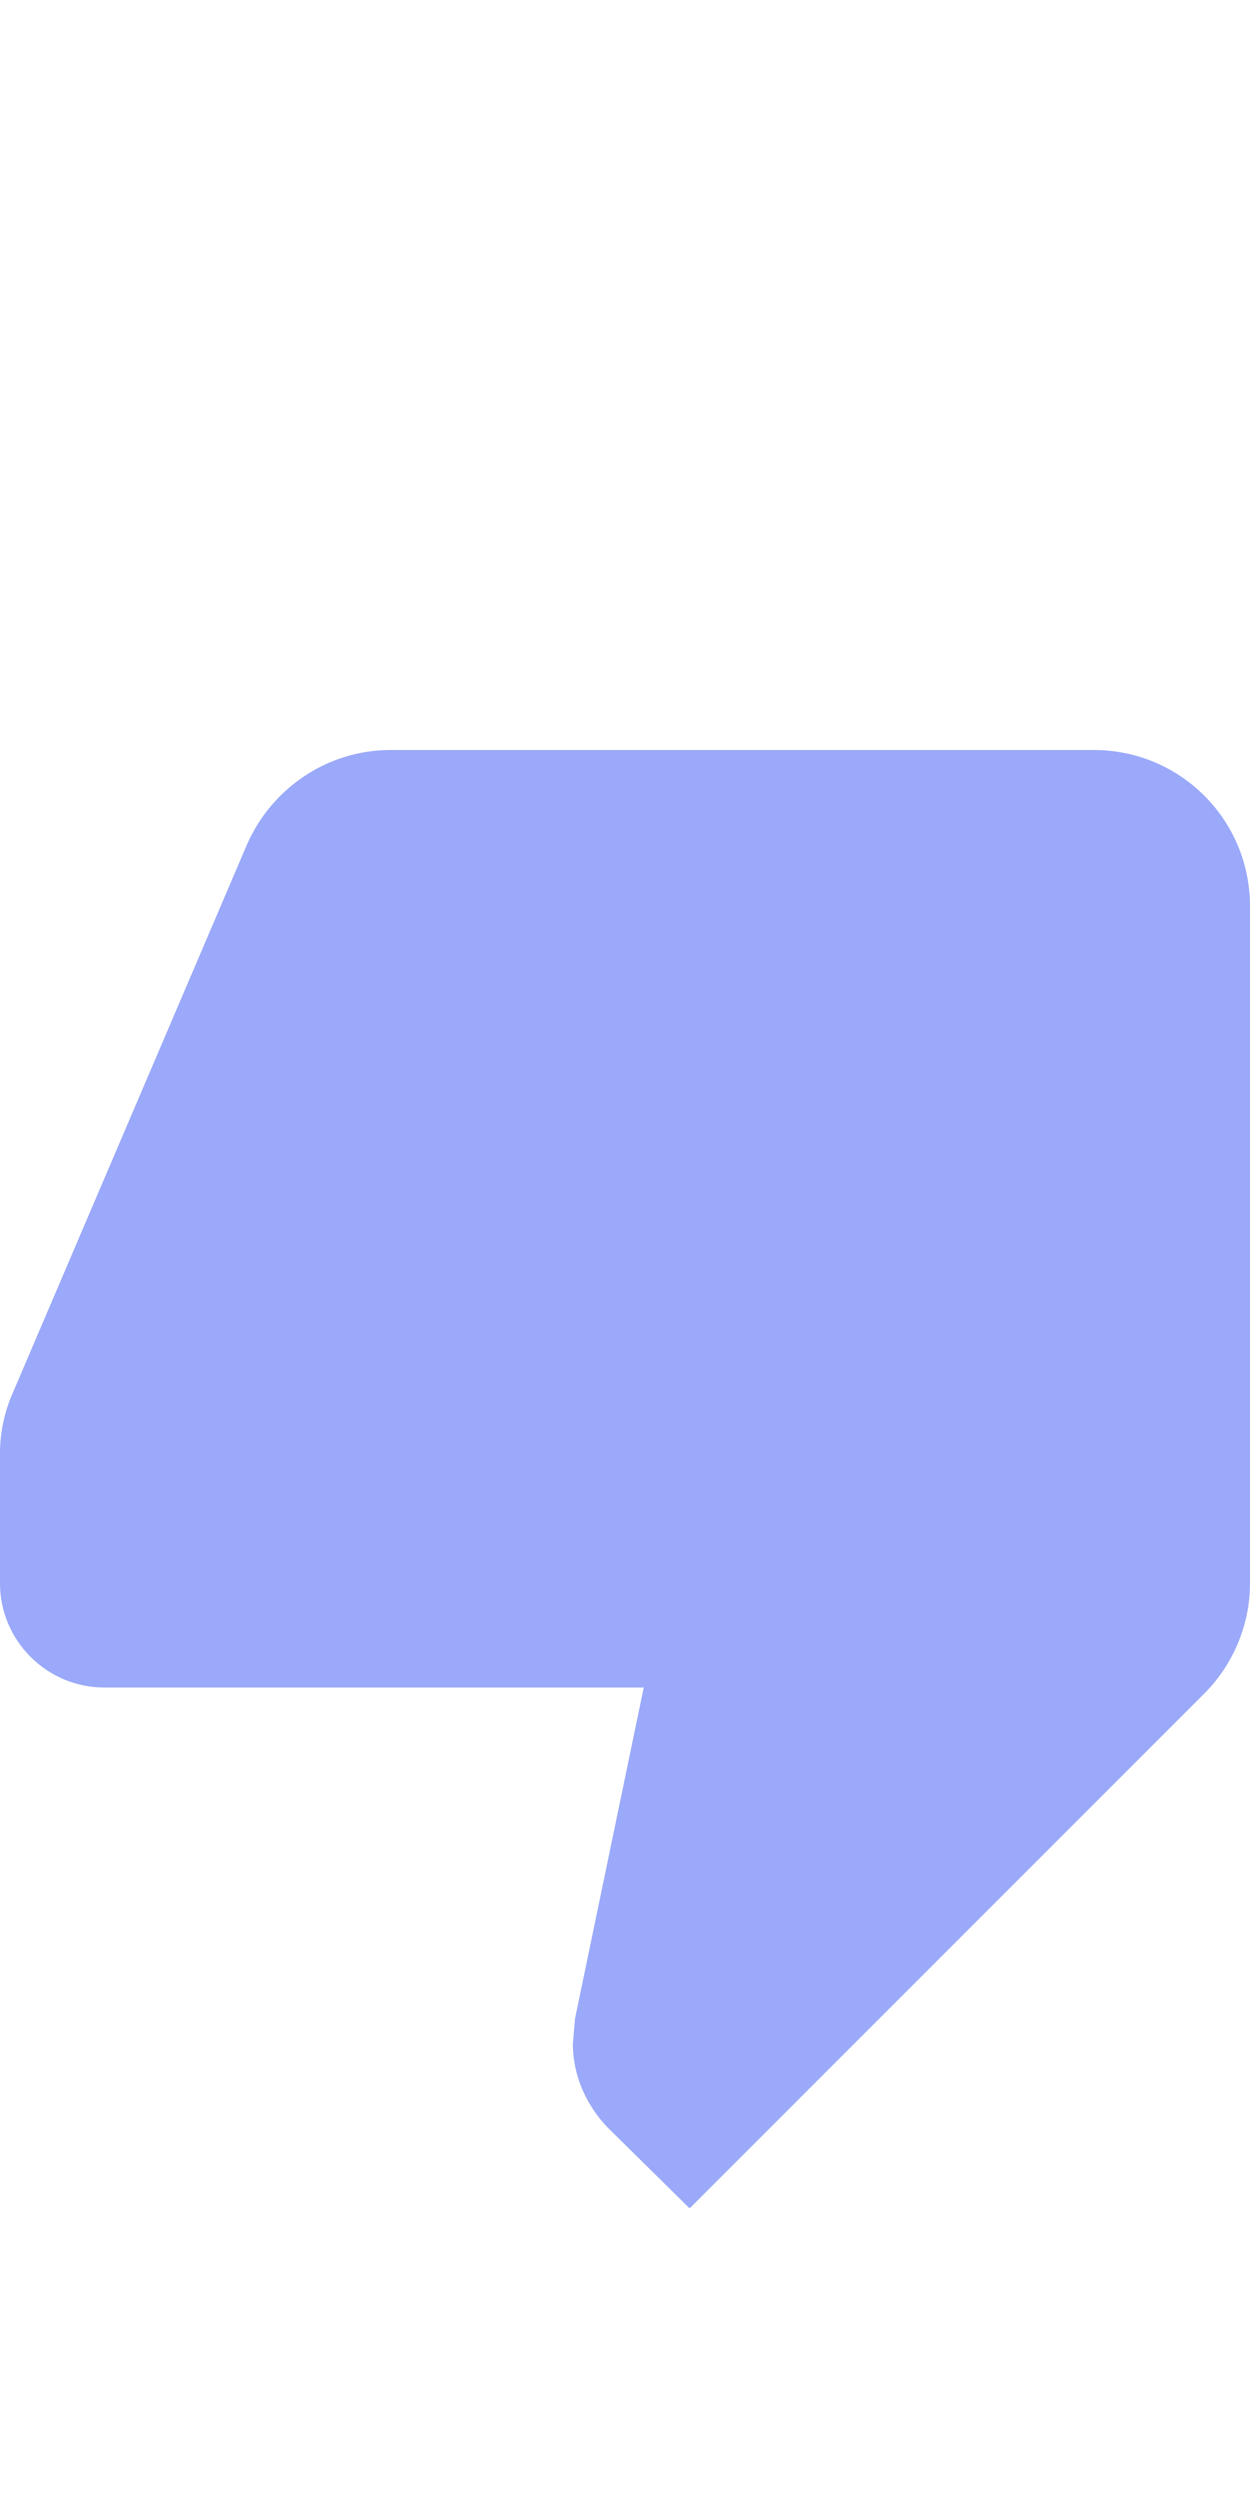 <svg width="10" height="20" viewBox="0 0 10 20" fill="none" xmlns="http://www.w3.org/2000/svg">
<path d="M8.75 6H3.125C2.608 6 2.167 6.317 1.975 6.758L0.092 11.167C0.033 11.308 0 11.467 0 11.625V12.667C0 13.125 0.375 13.5 0.833 13.5H5.15L4.6 16.15L4.583 16.35C4.583 16.608 4.692 16.842 4.858 17.017L5.517 17.667L9.633 13.55C9.858 13.325 10 13.008 10 12.667V7.25C10 6.558 9.442 6 8.75 6Z" fill="#3654F4" fill-opacity="0.5"/>
</svg>
